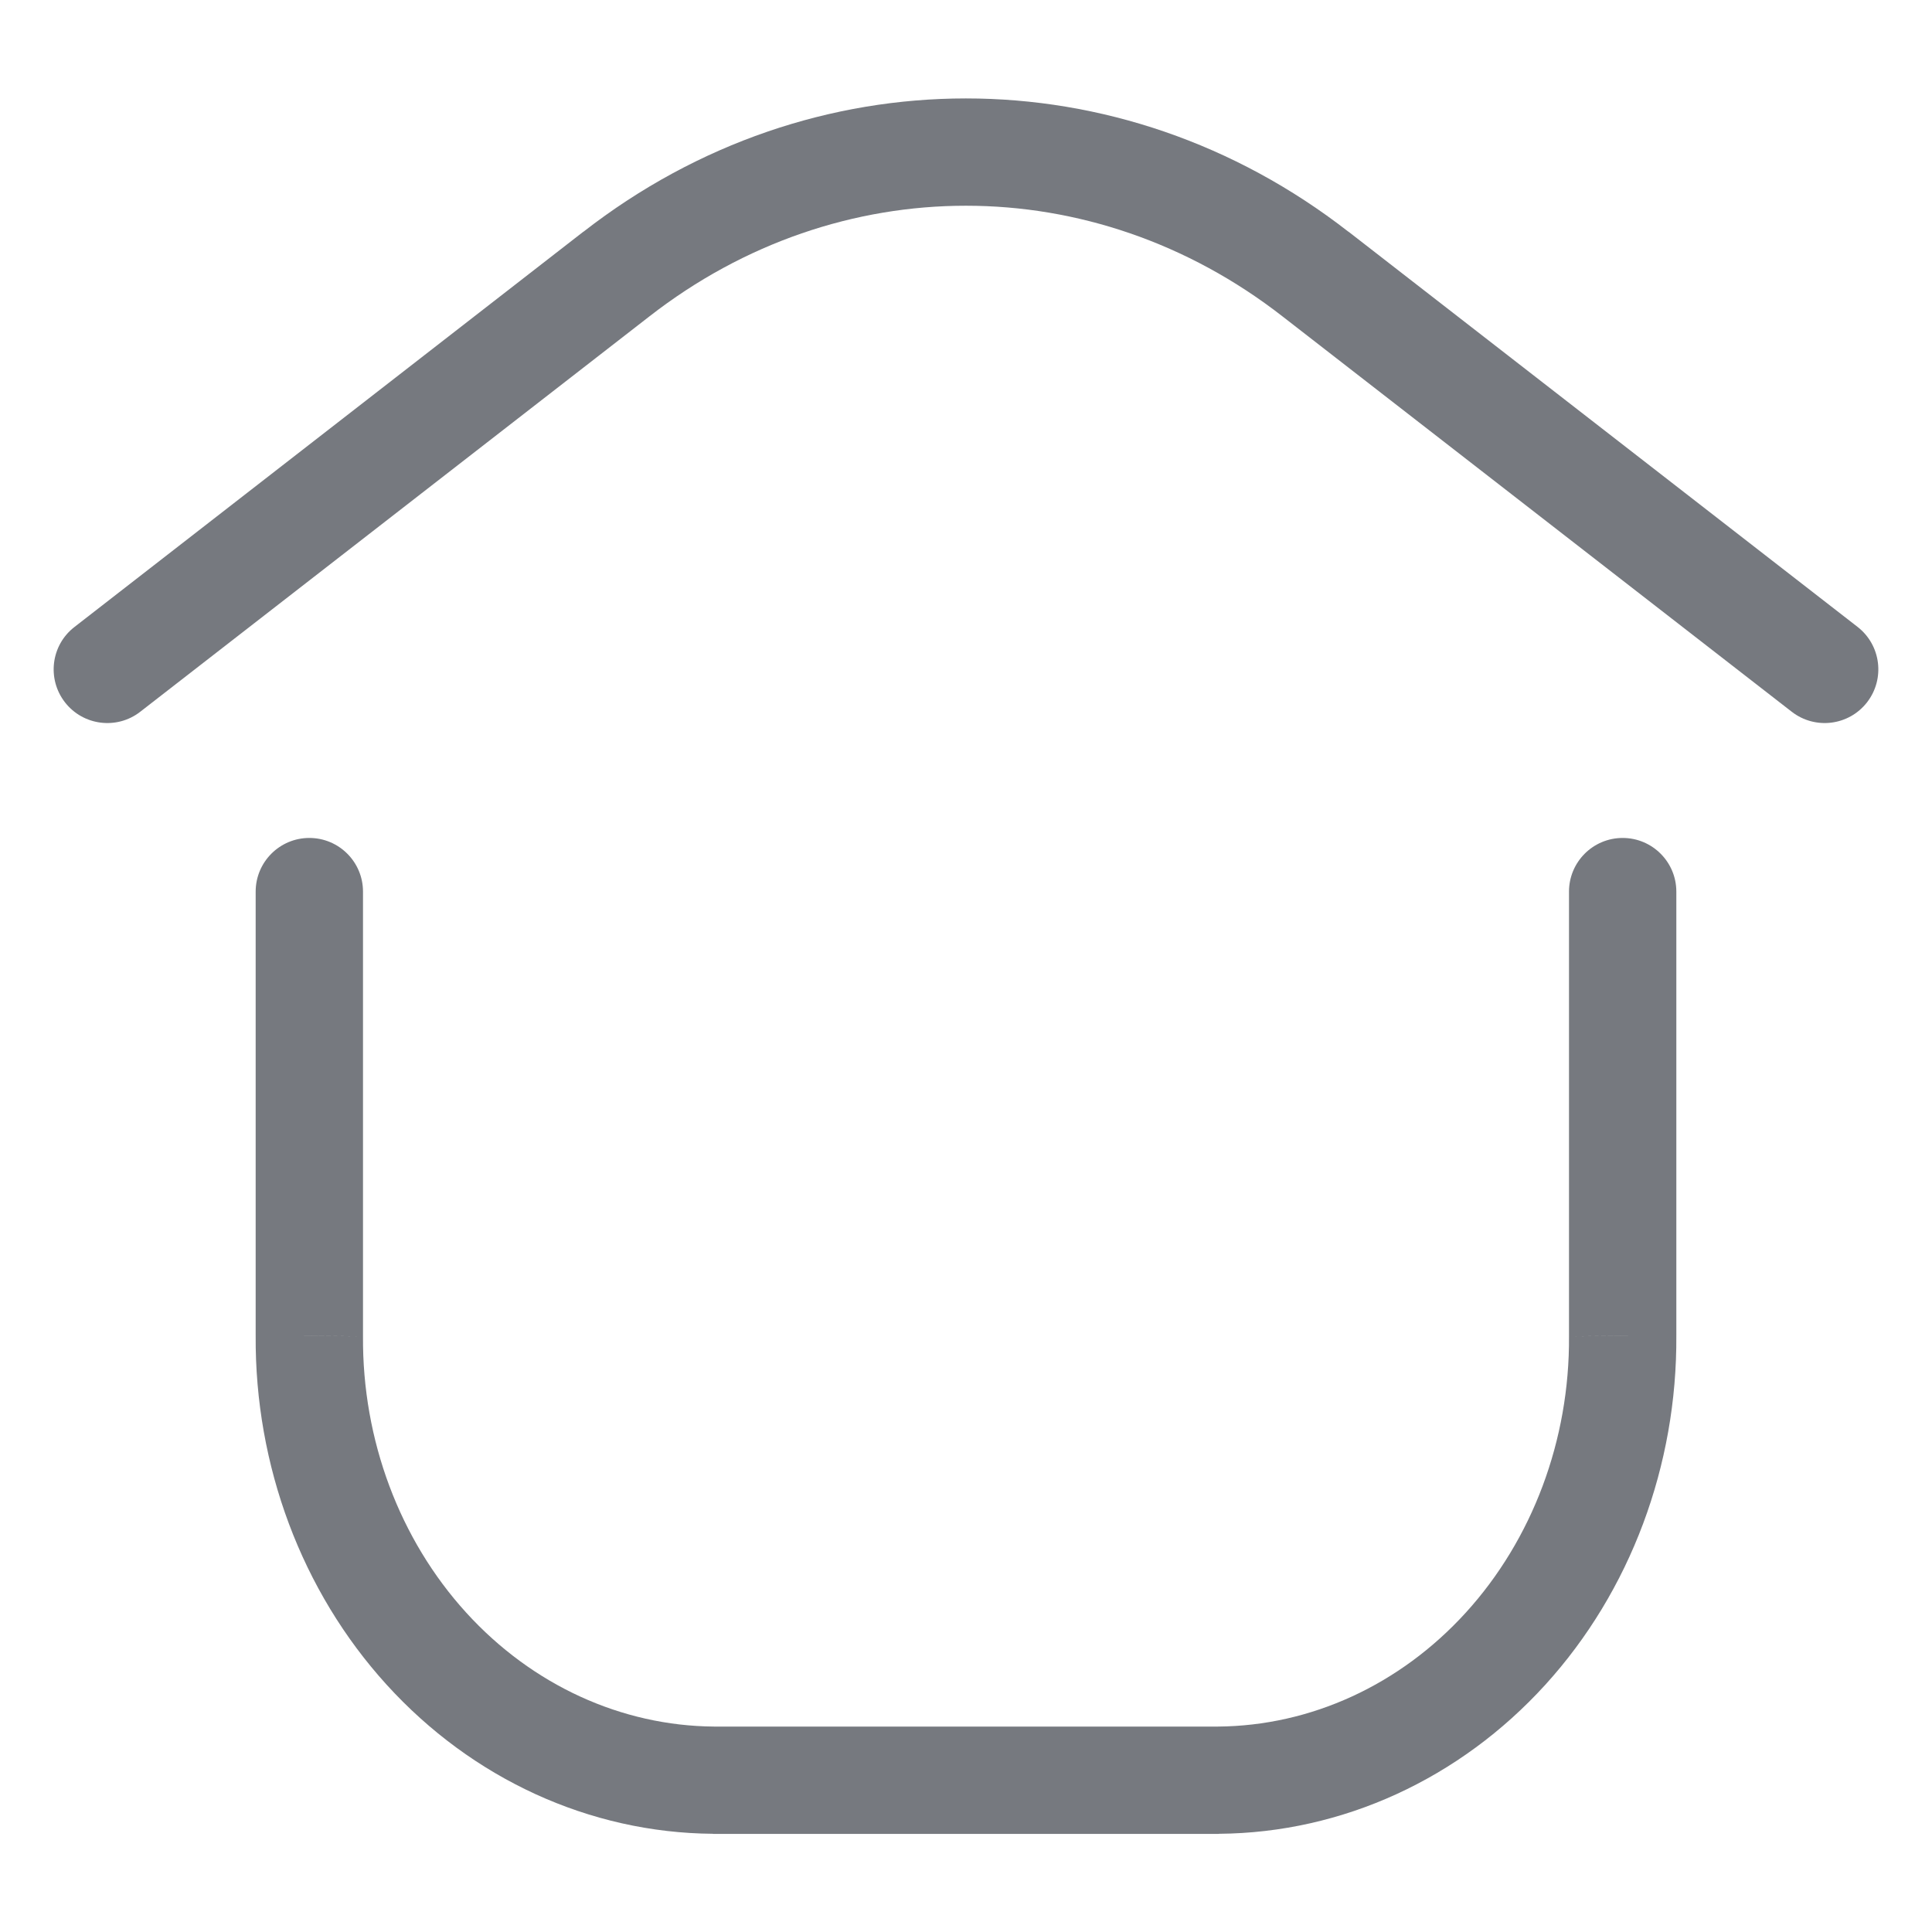 <svg width="18" height="18" viewBox="0 0 18 18" fill="none" xmlns="http://www.w3.org/2000/svg">
<path d="M0.693 5.842C0.475 6.011 0.436 6.325 0.605 6.543C0.774 6.761 1.089 6.801 1.307 6.631L0.693 5.842ZM5.743 2.553L6.05 2.948L6.05 2.948L5.743 2.553ZM12.256 2.553L11.949 2.948L11.949 2.948L12.256 2.553ZM16.693 6.631C16.912 6.801 17.226 6.761 17.395 6.543C17.564 6.325 17.525 6.011 17.307 5.841L16.693 6.631ZM3.382 8.307C3.382 8.031 3.158 7.807 2.882 7.807C2.606 7.807 2.382 8.031 2.382 8.307H3.382ZM2.882 12.446L3.382 12.45V12.446H2.882ZM3.973 15.361L4.343 15.024L3.973 15.361ZM6.647 16.586L6.643 17.086H6.647V16.586ZM11.353 16.586V17.086L11.357 17.085L11.353 16.586ZM14.027 15.361L14.397 15.697L14.027 15.361ZM15.118 12.446H14.618L14.618 12.45L15.118 12.446ZM15.618 8.307C15.618 8.031 15.394 7.807 15.118 7.807C14.842 7.807 14.618 8.031 14.618 8.307H15.618ZM1.307 6.631L6.05 2.948L5.436 2.158L0.693 5.842L1.307 6.631ZM6.05 2.948C7.815 1.573 10.184 1.573 11.949 2.948L12.563 2.159C10.437 0.503 7.562 0.503 5.436 2.159L6.05 2.948ZM11.949 2.948L16.693 6.631L17.307 5.841L12.563 2.158L11.949 2.948ZM2.382 8.307V12.446H3.382V8.307H2.382ZM2.382 12.443C2.374 13.653 2.809 14.824 3.603 15.697L4.343 15.024C3.725 14.345 3.375 13.419 3.382 12.45L2.382 12.443ZM3.603 15.697C4.399 16.572 5.491 17.076 6.643 17.085L6.651 16.086C5.791 16.079 4.96 15.702 4.343 15.024L3.603 15.697ZM6.647 17.086H11.353V16.086H6.647V17.086ZM11.357 17.085C12.509 17.076 13.601 16.572 14.397 15.697L13.657 15.024C13.04 15.702 12.209 16.079 11.349 16.086L11.357 17.085ZM14.397 15.697C15.191 14.824 15.626 13.653 15.618 12.443L14.618 12.45C14.625 13.419 14.275 14.345 13.657 15.024L14.397 15.697ZM15.618 12.446V8.307H14.618V12.446H15.618Z" fill="#1C202A" fill-opacity="0.6"/>
</svg>

